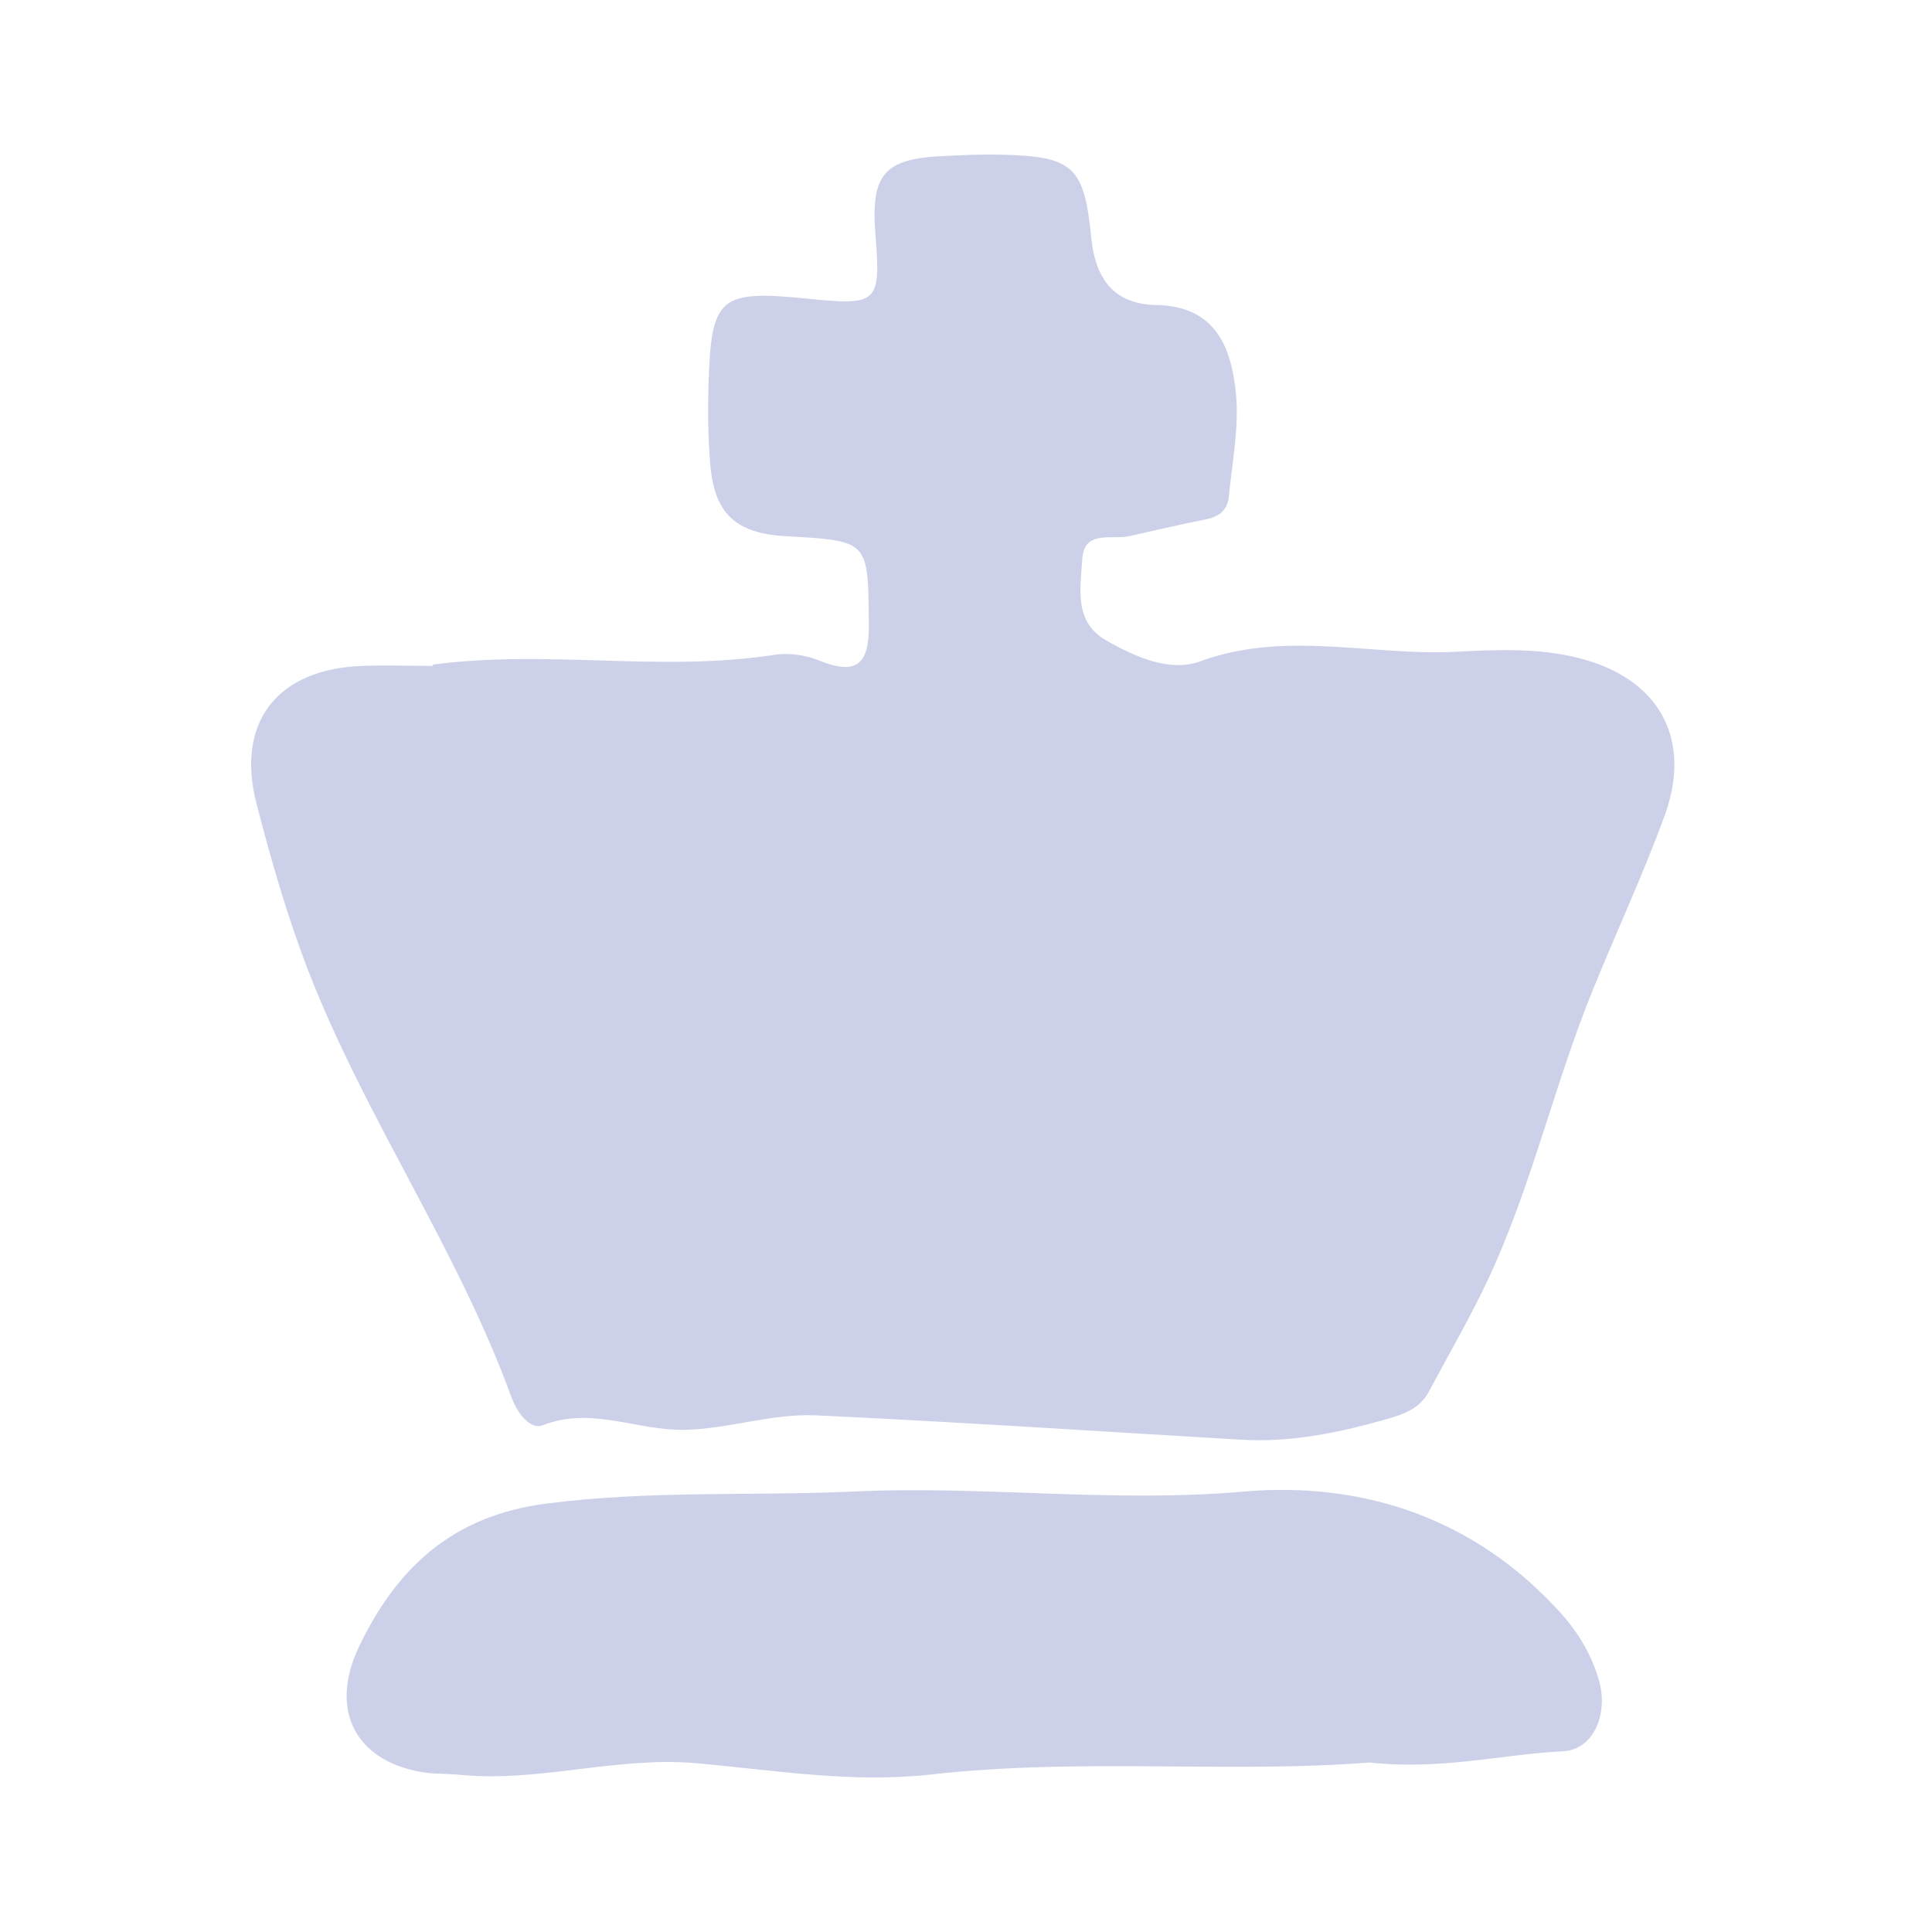 <svg width="24" height="24" viewBox="0 0 24 24" fill="none" xmlns="http://www.w3.org/2000/svg">
<path d="M17.01 21.894C15.296 22.033 13.423 21.833 11.56 22.044C10.592 22.152 9.625 21.992 8.673 21.905C7.669 21.812 6.717 22.141 5.729 22.049C5.585 22.033 5.441 22.038 5.302 22.023C4.432 21.905 4.072 21.261 4.463 20.448C4.931 19.476 5.621 18.827 6.789 18.678C8.06 18.513 9.326 18.585 10.592 18.529C12.213 18.451 13.824 18.673 15.445 18.529C16.943 18.4 18.327 18.863 19.387 20.037C19.614 20.289 19.779 20.572 19.866 20.886C19.979 21.297 19.794 21.735 19.418 21.755C18.662 21.791 17.916 21.992 17.005 21.894H17.01Z" fill="#CCD1E9"/>
<path d="M5.379 8.256C6.795 8.066 8.22 8.354 9.63 8.133C9.805 8.107 10.011 8.138 10.176 8.205C10.644 8.395 10.798 8.251 10.793 7.757C10.783 6.718 10.804 6.718 9.764 6.661C9.136 6.625 8.874 6.383 8.822 5.76C8.796 5.431 8.791 5.102 8.802 4.778C8.833 3.681 8.935 3.599 10.052 3.712C10.901 3.8 10.943 3.759 10.876 2.925C10.814 2.158 10.979 1.968 11.745 1.937C11.972 1.926 12.198 1.916 12.425 1.921C13.331 1.942 13.469 2.06 13.557 2.961C13.608 3.465 13.84 3.779 14.36 3.789C15.096 3.8 15.296 4.309 15.353 4.886C15.394 5.308 15.307 5.74 15.265 6.167C15.25 6.332 15.152 6.414 14.988 6.45C14.668 6.512 14.349 6.589 14.025 6.661C13.804 6.707 13.464 6.579 13.444 6.949C13.423 7.304 13.336 7.721 13.737 7.953C14.097 8.159 14.53 8.354 14.91 8.215C15.965 7.829 17.026 8.148 18.075 8.097C18.585 8.071 19.1 8.045 19.609 8.174C20.597 8.421 21.029 9.162 20.68 10.13C20.412 10.861 20.082 11.571 19.789 12.291C19.3 13.49 19.022 14.761 18.466 15.935C18.245 16.398 17.988 16.841 17.746 17.294C17.638 17.494 17.442 17.566 17.247 17.623C16.65 17.793 16.053 17.921 15.425 17.885C13.665 17.782 11.9 17.664 10.14 17.582C9.589 17.556 9.054 17.752 8.498 17.762C7.911 17.772 7.345 17.468 6.743 17.705C6.584 17.767 6.424 17.546 6.357 17.366C5.688 15.528 4.556 13.912 3.846 12.101C3.578 11.416 3.372 10.701 3.187 9.986C2.924 8.967 3.449 8.303 4.515 8.272C4.803 8.262 5.091 8.272 5.379 8.272V8.256Z" fill="#CCD1E9"/>
</svg>
